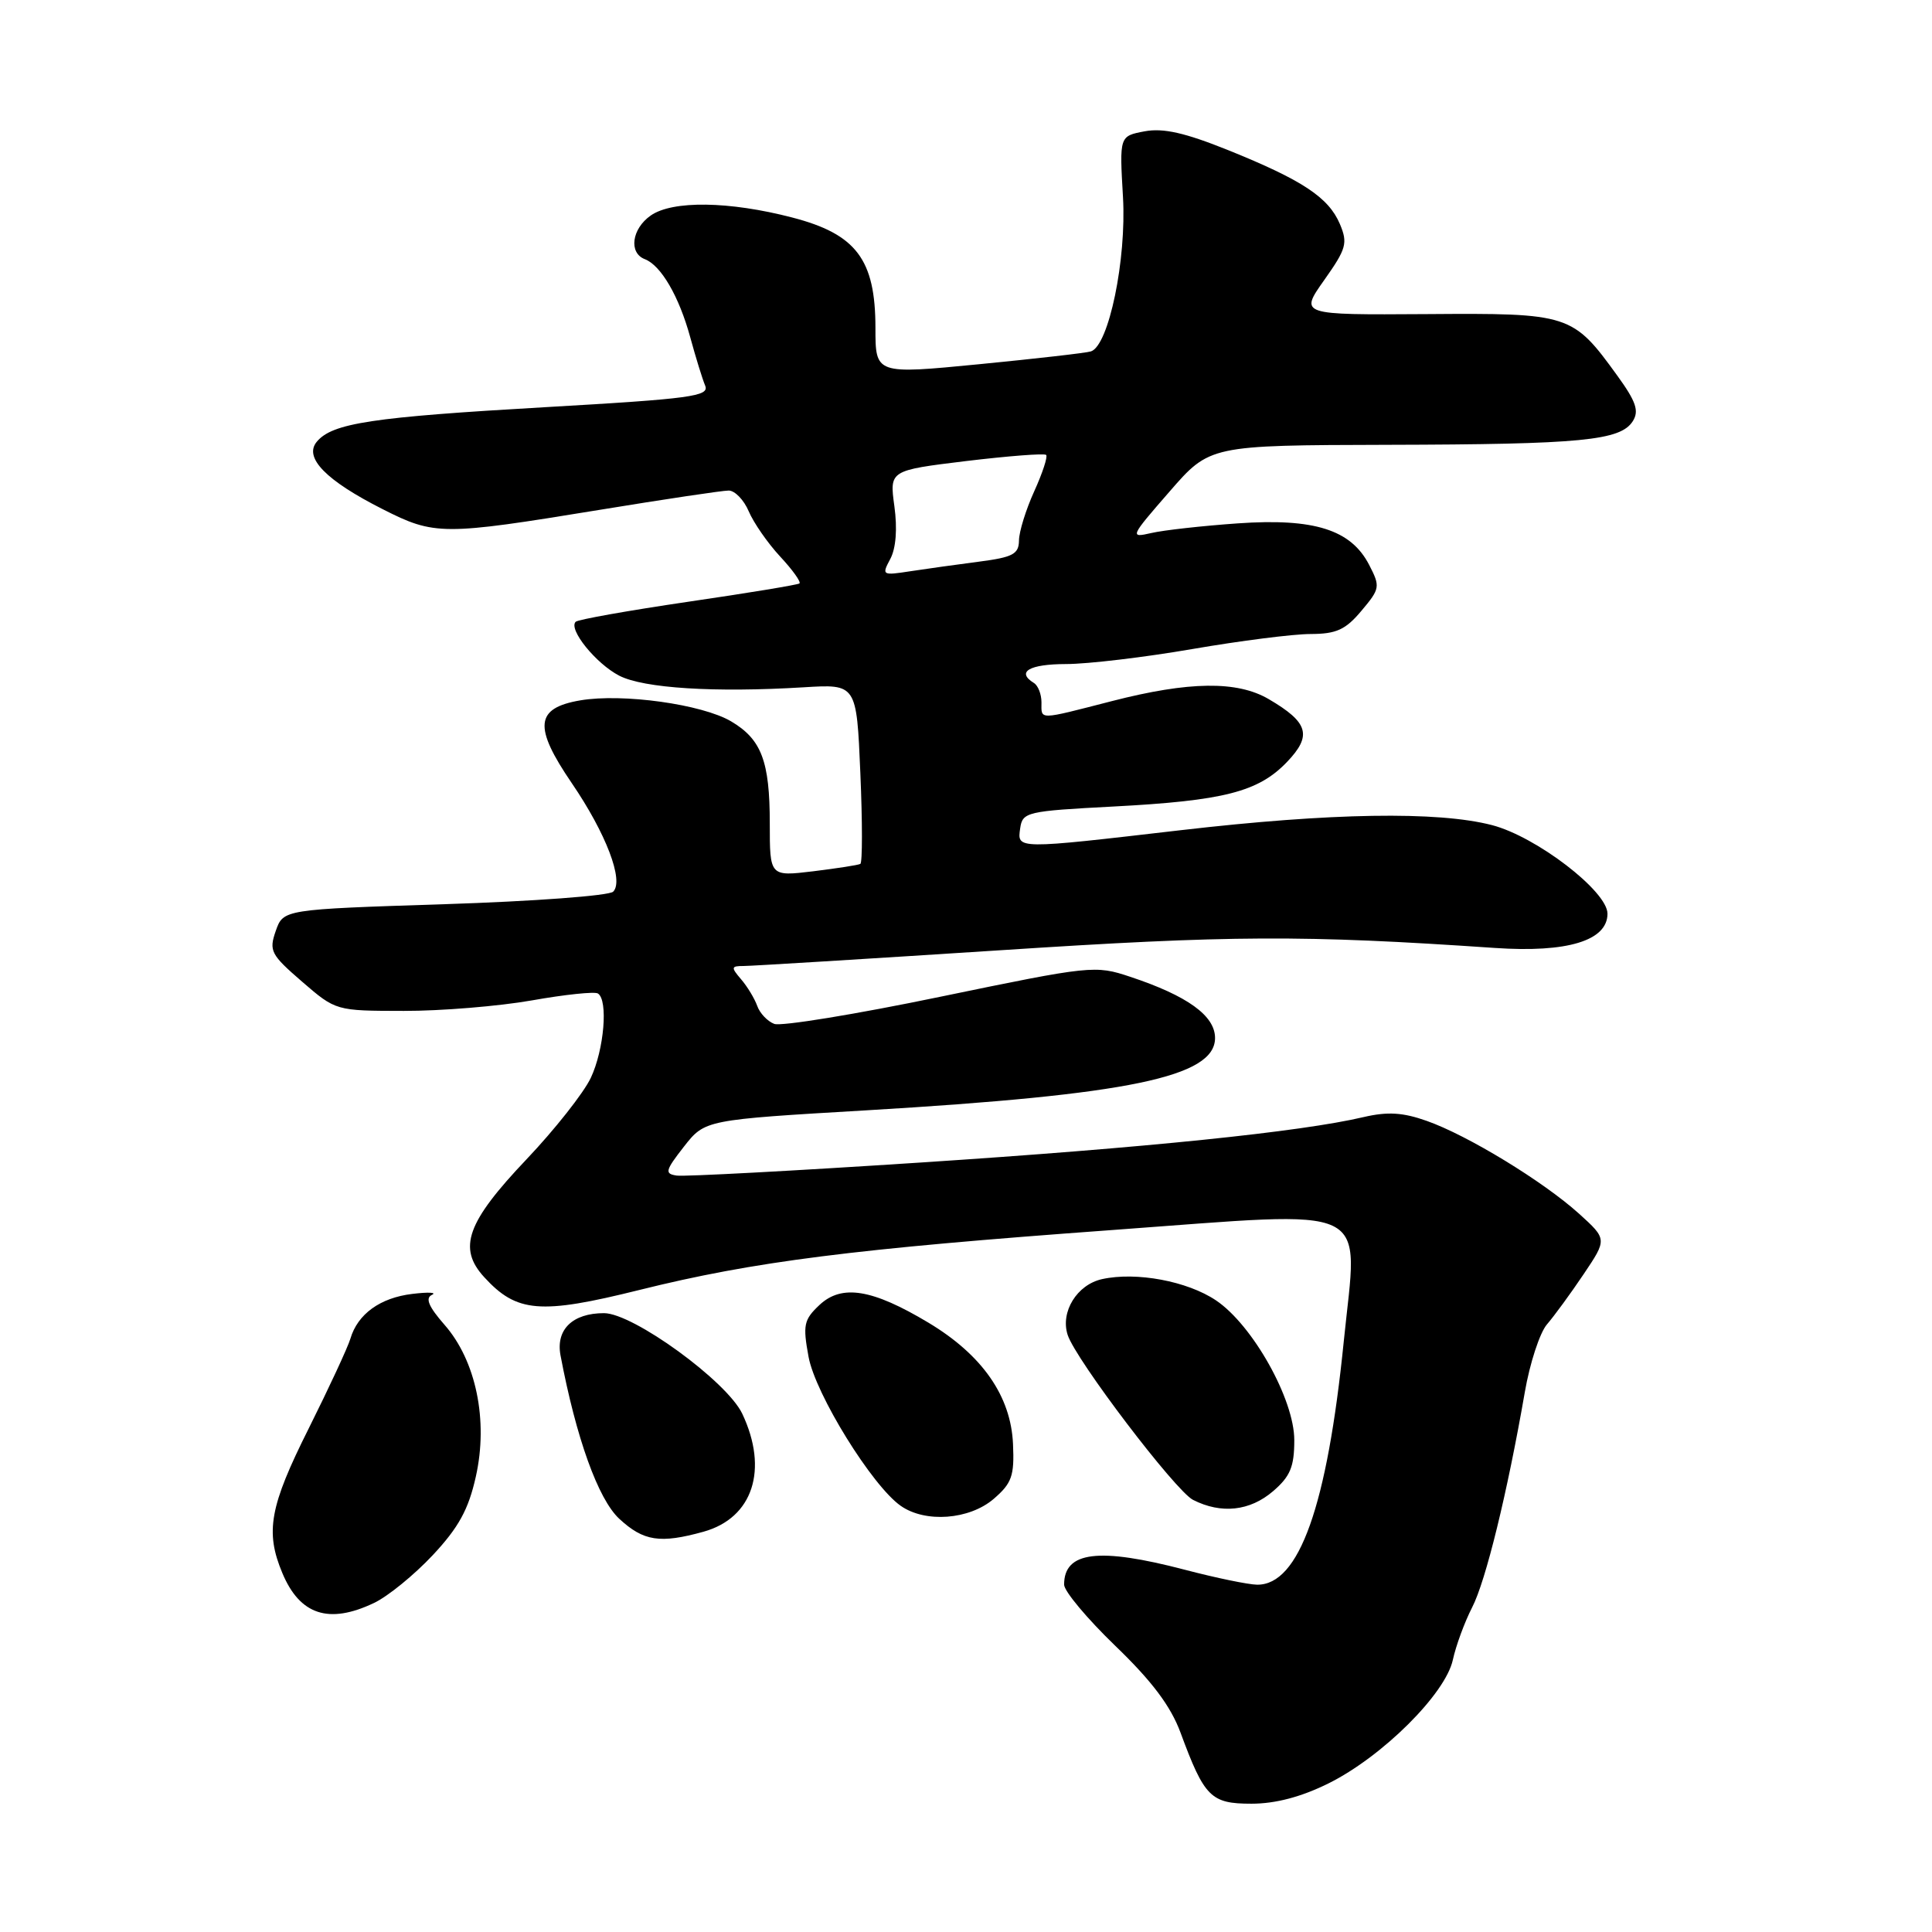 <?xml version="1.0" encoding="UTF-8" standalone="no"?>
<!DOCTYPE svg PUBLIC "-//W3C//DTD SVG 1.1//EN" "http://www.w3.org/Graphics/SVG/1.1/DTD/svg11.dtd" >
<svg xmlns="http://www.w3.org/2000/svg" xmlns:xlink="http://www.w3.org/1999/xlink" version="1.1" viewBox="0 0 256 256">
 <g >
 <path fill="currentColor"
d=" M 176.05 236.30 C 183.16 232.77 191.53 224.45 192.51 219.94 C 192.92 218.05 194.07 214.93 195.06 213.00 C 196.87 209.51 199.74 197.76 202.04 184.50 C 202.70 180.65 204.03 176.60 204.97 175.50 C 205.92 174.40 208.11 171.41 209.83 168.85 C 212.96 164.20 212.96 164.20 209.22 160.81 C 204.47 156.53 194.47 150.43 189.04 148.52 C 185.88 147.40 183.86 147.28 180.68 148.02 C 172.35 149.98 151.89 152.08 122.00 154.04 C 105.22 155.14 90.68 155.92 89.67 155.77 C 88.04 155.53 88.14 155.12 90.62 151.94 C 93.41 148.38 93.41 148.38 114.87 147.12 C 149.60 145.06 161.00 142.70 161.00 137.54 C 161.00 134.59 157.35 131.95 149.76 129.43 C 145.12 127.88 144.59 127.94 124.62 132.07 C 113.40 134.40 103.48 136.02 102.59 135.67 C 101.69 135.33 100.67 134.25 100.33 133.27 C 99.98 132.30 99.02 130.71 98.19 129.75 C 96.84 128.17 96.87 128.00 98.53 128.00 C 99.54 128.00 114.80 127.06 132.44 125.92 C 163.21 123.91 172.57 123.87 198.11 125.61 C 207.68 126.26 213.00 124.64 213.00 121.07 C 213.00 118.09 203.56 110.85 197.69 109.33 C 190.50 107.47 176.36 107.70 156.50 110.00 C 134.54 112.55 134.78 112.55 135.18 109.75 C 135.49 107.60 136.04 107.47 147.50 106.87 C 162.17 106.10 166.73 104.93 170.52 100.98 C 173.89 97.46 173.40 95.73 168.10 92.63 C 163.93 90.19 157.55 90.27 147.33 92.90 C 137.44 95.44 138.00 95.43 138.00 93.06 C 138.00 91.99 137.55 90.84 137.00 90.50 C 134.62 89.03 136.38 88.00 141.25 87.99 C 144.14 87.99 151.68 87.09 158.00 86.00 C 164.32 84.91 171.37 84.01 173.66 84.01 C 177.07 84.00 178.29 83.45 180.40 80.93 C 182.87 78.00 182.91 77.73 181.42 74.85 C 179.01 70.18 174.14 68.64 164.00 69.35 C 159.32 69.68 154.17 70.25 152.55 70.63 C 149.67 71.29 149.74 71.14 154.95 65.16 C 160.30 59.00 160.30 59.00 183.90 58.94 C 209.60 58.88 214.73 58.38 216.36 55.80 C 217.21 54.45 216.78 53.20 214.32 49.80 C 208.38 41.60 208.03 41.48 189.01 41.62 C 172.20 41.73 172.20 41.73 175.46 37.12 C 178.41 32.95 178.61 32.22 177.54 29.68 C 176.04 26.16 172.59 23.87 162.75 19.90 C 157.01 17.59 154.14 16.94 151.67 17.40 C 148.33 18.03 148.33 18.03 148.80 26.10 C 149.28 34.39 146.92 45.78 144.56 46.56 C 143.98 46.76 137.31 47.52 129.75 48.26 C 116.00 49.60 116.00 49.60 116.00 43.45 C 116.00 34.39 113.46 31.02 104.97 28.82 C 96.63 26.65 89.10 26.54 86.22 28.56 C 83.71 30.32 83.28 33.51 85.44 34.34 C 87.59 35.16 89.98 39.28 91.46 44.69 C 92.18 47.33 93.07 50.22 93.44 51.10 C 94.02 52.51 91.59 52.84 72.30 53.95 C 49.29 55.27 44.02 56.06 41.97 58.54 C 40.23 60.64 43.19 63.67 50.71 67.47 C 57.59 70.96 58.65 70.96 79.44 67.56 C 88.04 66.15 95.74 65.00 96.55 65.00 C 97.37 65.00 98.57 66.24 99.21 67.75 C 99.85 69.26 101.72 71.96 103.37 73.74 C 105.02 75.51 106.17 77.12 105.93 77.31 C 105.69 77.49 99.05 78.59 91.16 79.74 C 83.28 80.90 76.58 82.09 76.28 82.39 C 75.28 83.38 78.96 87.93 82.05 89.53 C 85.28 91.20 94.71 91.79 106.50 91.07 C 113.50 90.64 113.50 90.64 114.00 102.42 C 114.28 108.90 114.28 114.32 114.00 114.47 C 113.72 114.63 110.91 115.06 107.75 115.45 C 102.00 116.14 102.00 116.14 102.00 109.12 C 102.00 100.86 100.90 97.96 96.87 95.58 C 93.03 93.32 82.51 91.85 76.90 92.80 C 70.91 93.82 70.66 96.29 75.77 103.78 C 80.30 110.42 82.70 116.70 81.25 118.15 C 80.71 118.69 70.66 119.43 58.91 119.81 C 37.54 120.50 37.54 120.50 36.54 123.35 C 35.62 125.99 35.88 126.49 40.02 130.07 C 44.50 133.94 44.50 133.94 53.50 133.95 C 58.45 133.96 66.09 133.33 70.47 132.56 C 74.85 131.78 78.79 131.37 79.22 131.64 C 80.61 132.49 80.05 139.09 78.28 142.83 C 77.33 144.83 73.50 149.68 69.78 153.60 C 61.85 161.95 60.62 165.37 64.16 169.23 C 68.47 173.94 71.57 174.20 84.71 170.93 C 99.90 167.15 113.06 165.48 147.45 162.98 C 182.53 160.43 179.93 159.18 178.06 177.70 C 175.86 199.56 172.14 210.03 166.58 209.98 C 165.43 209.97 161.12 209.08 157.00 208.00 C 145.58 205.01 141.00 205.57 141.00 209.97 C 141.00 210.84 144.06 214.49 147.79 218.09 C 152.63 222.75 155.12 226.06 156.42 229.57 C 159.59 238.15 160.44 239.00 165.83 239.00 C 169.01 239.00 172.43 238.10 176.05 236.30 Z  M 49.54 212.41 C 51.39 211.54 54.89 208.68 57.34 206.07 C 60.77 202.40 62.08 200.02 63.05 195.66 C 64.72 188.23 63.08 180.29 58.89 175.53 C 56.80 173.14 56.32 172.01 57.23 171.58 C 57.93 171.25 56.76 171.19 54.63 171.45 C 50.37 171.96 47.39 174.12 46.43 177.38 C 46.08 178.55 43.59 183.90 40.90 189.29 C 35.73 199.61 35.12 202.96 37.41 208.43 C 39.73 213.99 43.57 215.25 49.54 212.41 Z  M 93.22 202.96 C 99.76 201.14 101.86 194.73 98.35 187.32 C 96.31 183.03 83.90 174.00 80.03 174.00 C 75.87 174.00 73.63 176.17 74.27 179.59 C 76.34 190.54 79.26 198.66 82.06 201.25 C 85.27 204.22 87.46 204.56 93.22 202.96 Z  M 131.67 198.61 C 134.07 196.54 134.42 195.57 134.23 191.36 C 133.96 185.00 130.16 179.54 123.02 175.26 C 115.58 170.80 111.54 170.14 108.58 172.92 C 106.51 174.87 106.36 175.57 107.14 179.80 C 108.06 184.75 115.56 196.88 119.35 199.53 C 122.61 201.82 128.44 201.38 131.67 198.61 Z  M 168.69 197.59 C 170.97 195.63 171.50 194.35 171.50 190.82 C 171.50 185.42 165.99 175.58 161.13 172.31 C 157.34 169.76 150.58 168.49 146.03 169.49 C 142.71 170.22 140.48 173.83 141.47 176.88 C 142.53 180.16 155.74 197.54 158.08 198.74 C 161.82 200.64 165.62 200.23 168.69 197.59 Z  M 117.97 74.06 C 118.72 72.65 118.92 70.07 118.51 67.08 C 117.86 62.33 117.86 62.33 128.03 61.09 C 133.62 60.42 138.38 60.05 138.62 60.28 C 138.85 60.51 138.14 62.68 137.04 65.10 C 135.94 67.52 135.03 70.45 135.02 71.62 C 135.00 73.42 134.21 73.84 129.75 74.42 C 126.86 74.79 122.76 75.37 120.64 75.69 C 116.89 76.27 116.81 76.23 117.97 74.06 Z "/>
</g>
</svg>